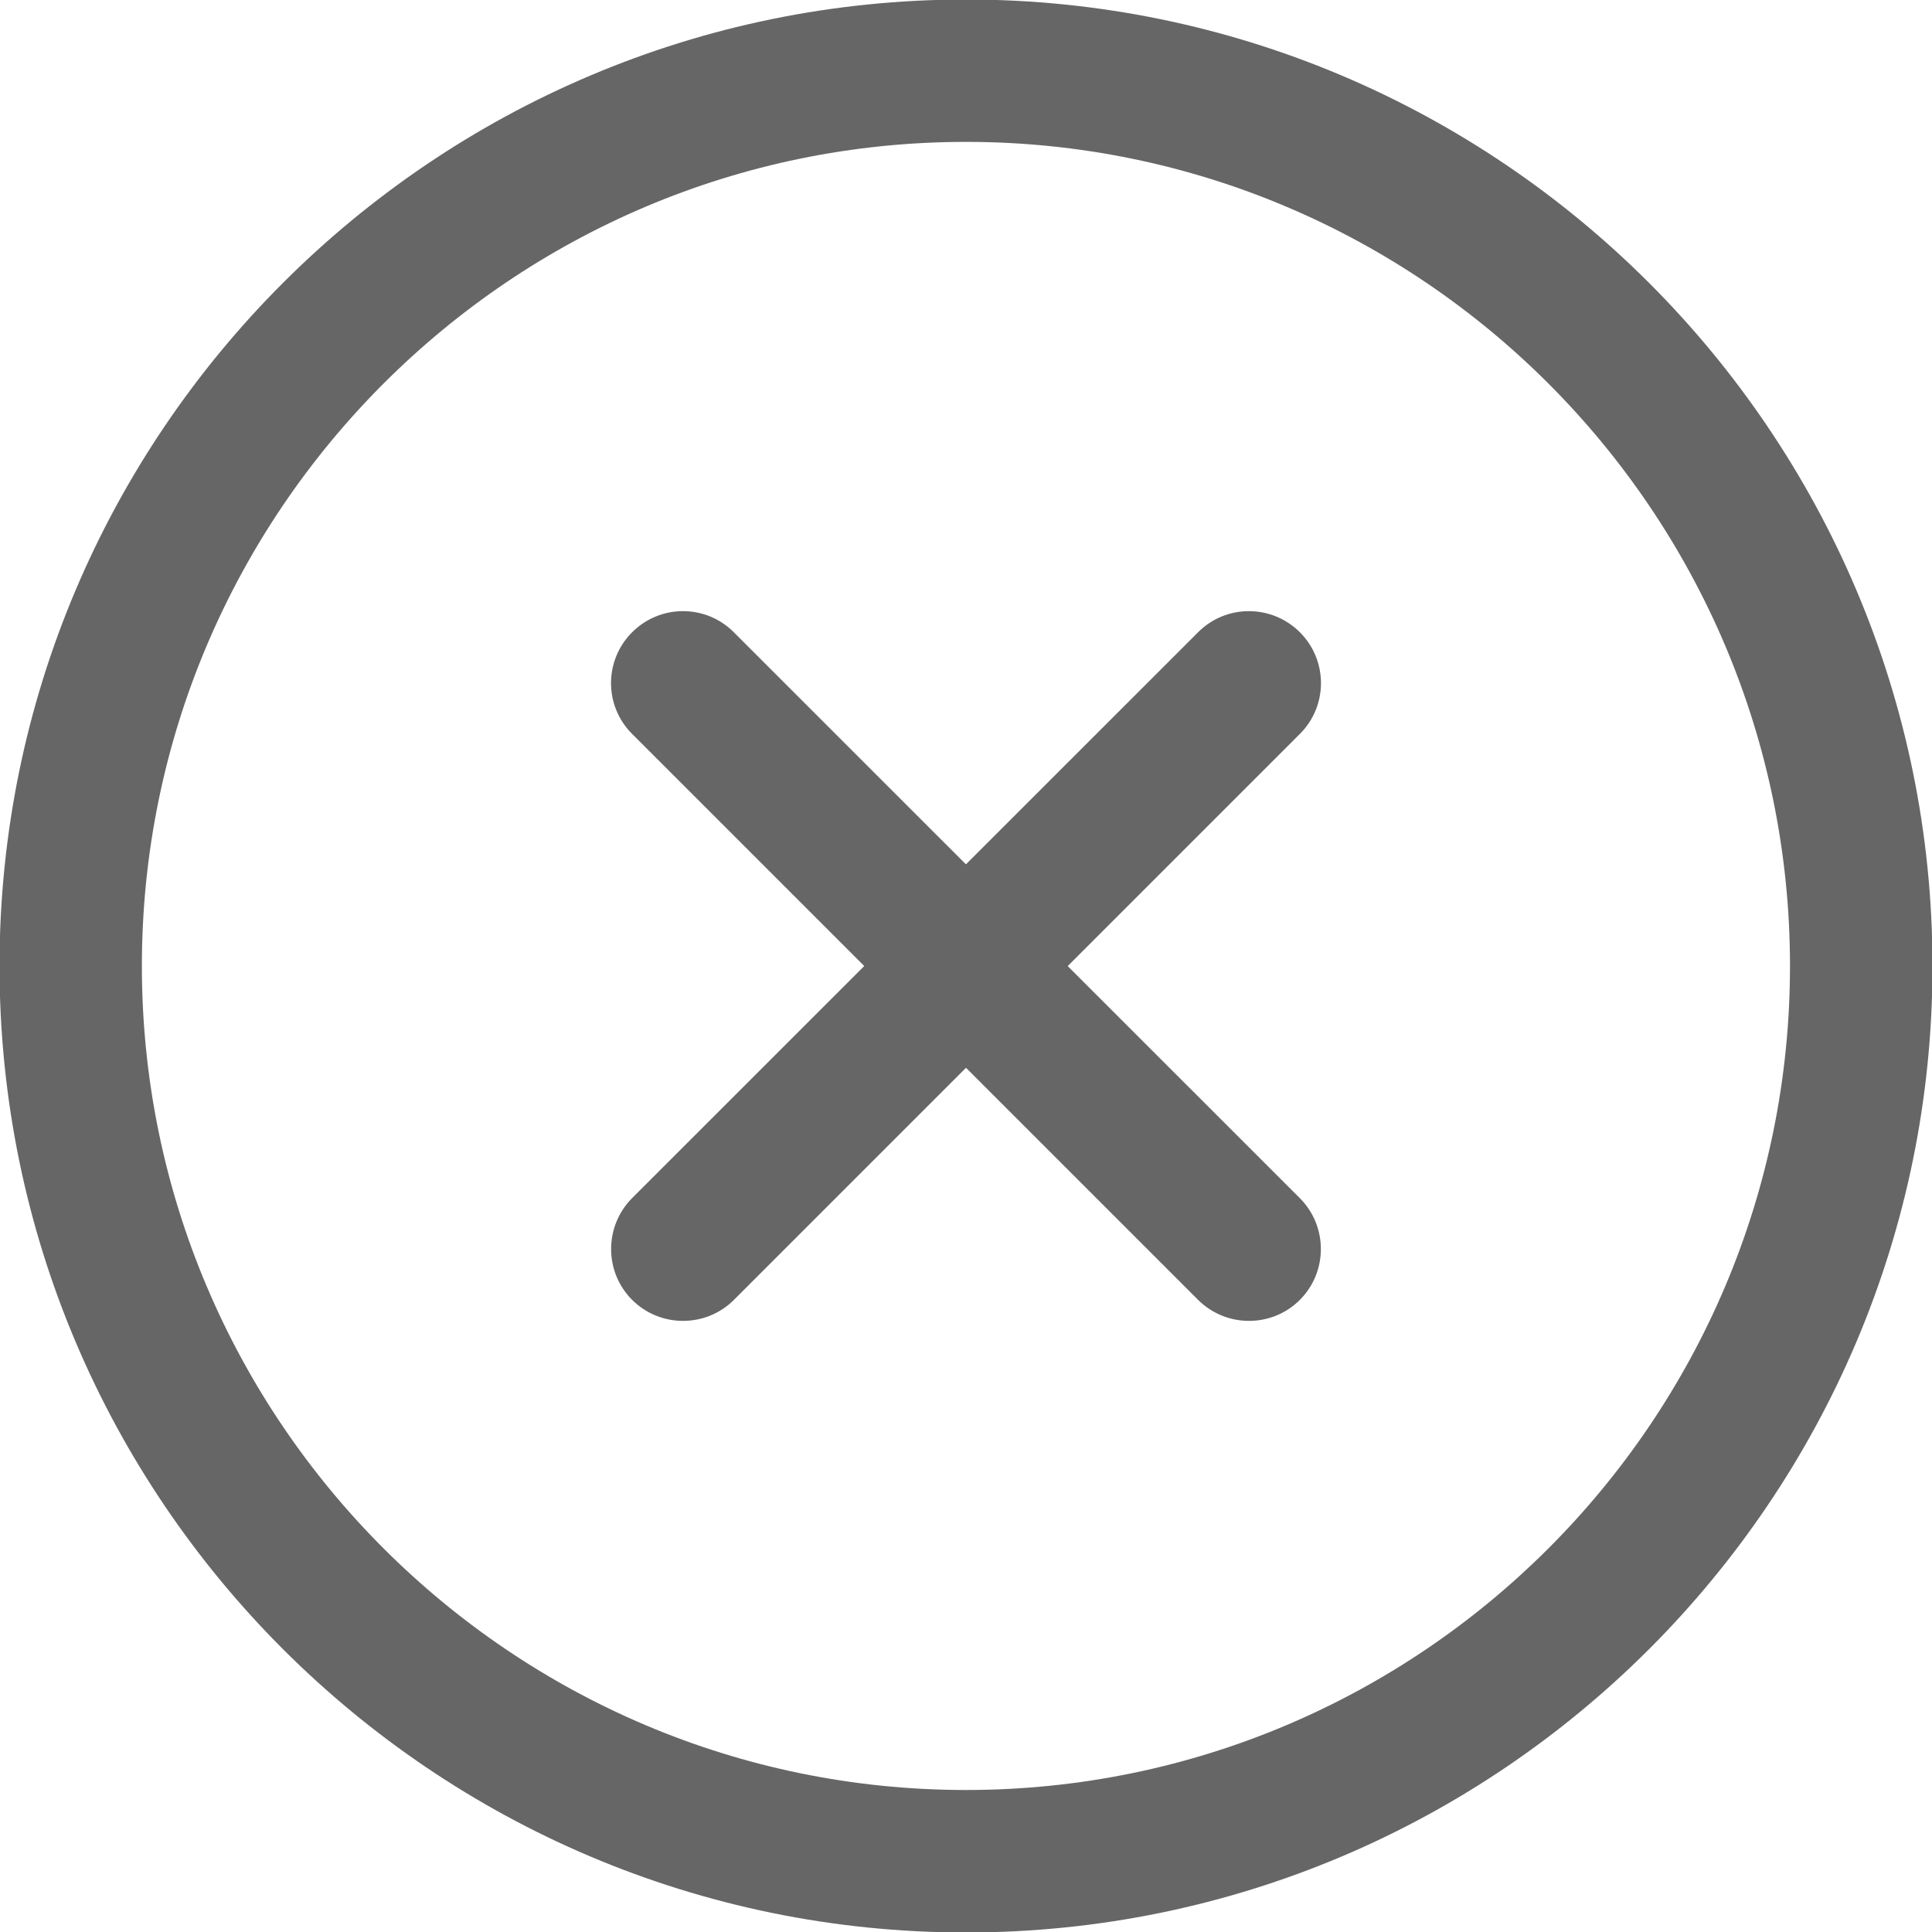 <?xml version="1.0" encoding="UTF-8" standalone="no"?>
<svg width="16px" height="16px" viewBox="0 0 16 16" version="1.1" xmlns="http://www.w3.org/2000/svg" xmlns:xlink="http://www.w3.org/1999/xlink" xmlns:sketch="http://www.bohemiancoding.com/sketch/ns">
    <title>Slice 1</title>
    <description>Created with Sketch (http://www.bohemiancoding.com/sketch)</description>
    <defs></defs>
    <g id="Page 1" stroke="none" stroke-width="1" fill="none" fill-rule="evenodd">
        <g id="Layer_1" transform="translate(-1, -1)" fill="#666666">
            <path d="M9,0.996 C4.587,0.996 0.996,4.587 0.996,9 C0.996,13.414 4.587,17.004 9,17.004 C13.414,17.004 17.004,13.414 17.004,9 C17.004,4.587 13.414,0.996 9,0.996 L9,0.996 Z M9,15.824 C5.237,15.824 2.175,12.763 2.175,9 C2.175,5.237 5.237,2.175 9,2.175 C12.764,2.175 15.824,5.237 15.824,9 C15.824,12.763 12.764,15.824 9,15.824 L9,15.824 Z M9,15.824" id="Shape"></path>
            <g id="Group" transform="translate(6, 6)">
                <path d="M5.765,5.765 C5.532,5.998 5.154,5.996 4.922,5.765 L0.235,1.078 C0.002,0.846 0.002,0.469 0.235,0.236 L0.235,0.236 C0.468,0.003 0.845,0.003 1.077,0.236 L5.764,4.922 C5.996,5.153 5.998,5.531 5.765,5.765 L5.765,5.765 L5.765,5.765 Z M5.765,5.765" id="Shape"></path>
                <path d="M0.235,5.765 C0.002,5.532 0.004,5.154 0.235,4.922 L4.922,0.236 C5.154,0.003 5.531,0.003 5.765,0.236 L5.765,0.236 C5.998,0.469 5.998,0.846 5.765,1.078 L1.078,5.765 C0.847,5.996 0.469,5.998 0.235,5.765 L0.235,5.765 L0.235,5.765 Z M0.235,5.765" id="Shape"></path>
            </g>
        </g>
    </g>
</svg>